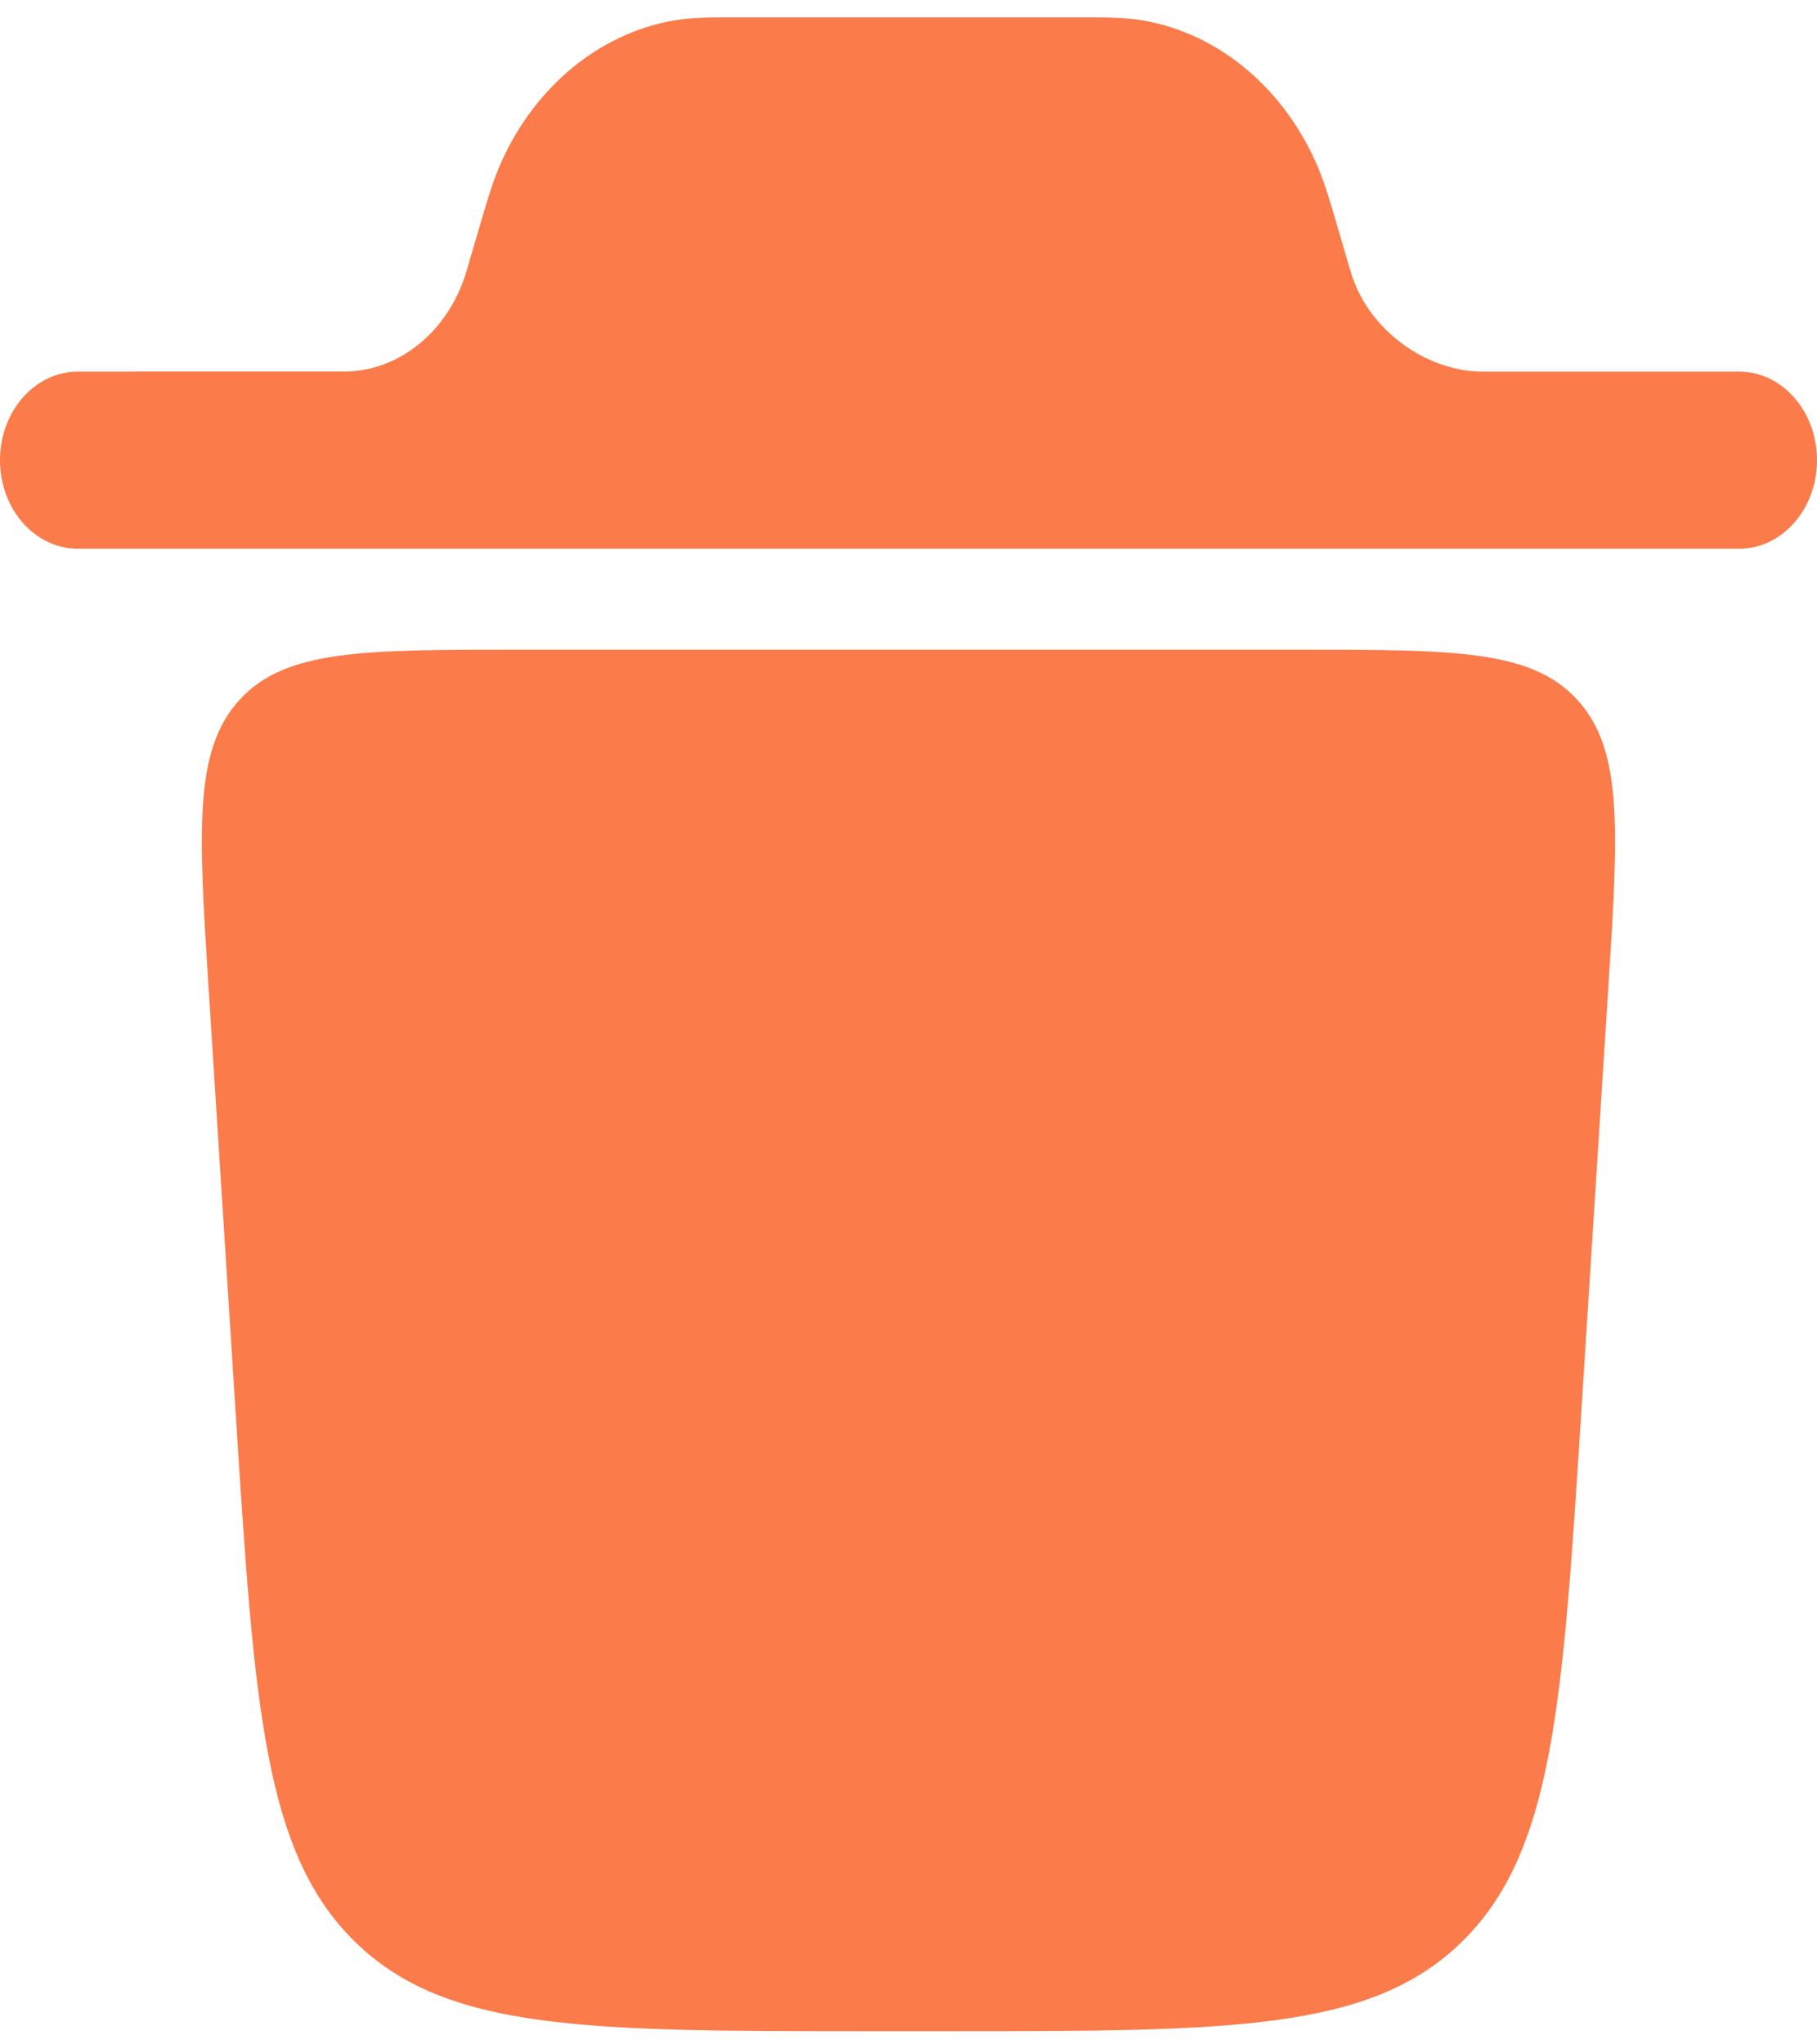 <svg width="96" height="108" viewBox="0 0 96 108" fill="none" xmlns="http://www.w3.org/2000/svg">
<path d="M0 24.31C0 21.726 1.842 19.632 4.114 19.632L18.324 19.629C21.147 19.548 23.637 17.507 24.598 14.487C24.623 14.408 24.652 14.309 24.756 13.954L25.369 11.865C25.744 10.584 26.07 9.469 26.527 8.471C28.331 4.531 31.67 1.795 35.528 1.094C36.504 0.917 37.539 0.917 38.726 0.918H57.275C58.462 0.917 59.496 0.917 60.473 1.094C64.331 1.795 67.67 4.531 69.474 8.471C69.931 9.469 70.258 10.584 70.632 11.865L71.244 13.954C71.348 14.309 71.378 14.408 71.403 14.487C72.364 17.507 75.348 19.55 78.171 19.632H91.886C94.158 19.632 96 21.726 96 24.31C96 26.894 94.158 28.988 91.886 28.988H4.114C1.842 28.988 0 26.894 0 24.31Z" fill="#FB7B4A"/>
<path d="M45.84 107.304H50.154C64.995 107.304 72.416 107.304 77.24 102.579C82.065 97.855 82.558 90.104 83.546 74.603L84.968 52.267C85.504 43.857 85.772 39.651 83.351 36.987C80.931 34.322 76.843 34.322 68.669 34.322H27.325C19.15 34.322 15.063 34.322 12.643 36.987C10.222 39.651 10.49 43.857 11.026 52.267L12.448 74.603C13.435 90.104 13.929 97.855 18.754 102.579C23.578 107.304 30.999 107.304 45.84 107.304Z" fill="#FB7B4A"/>
</svg>
